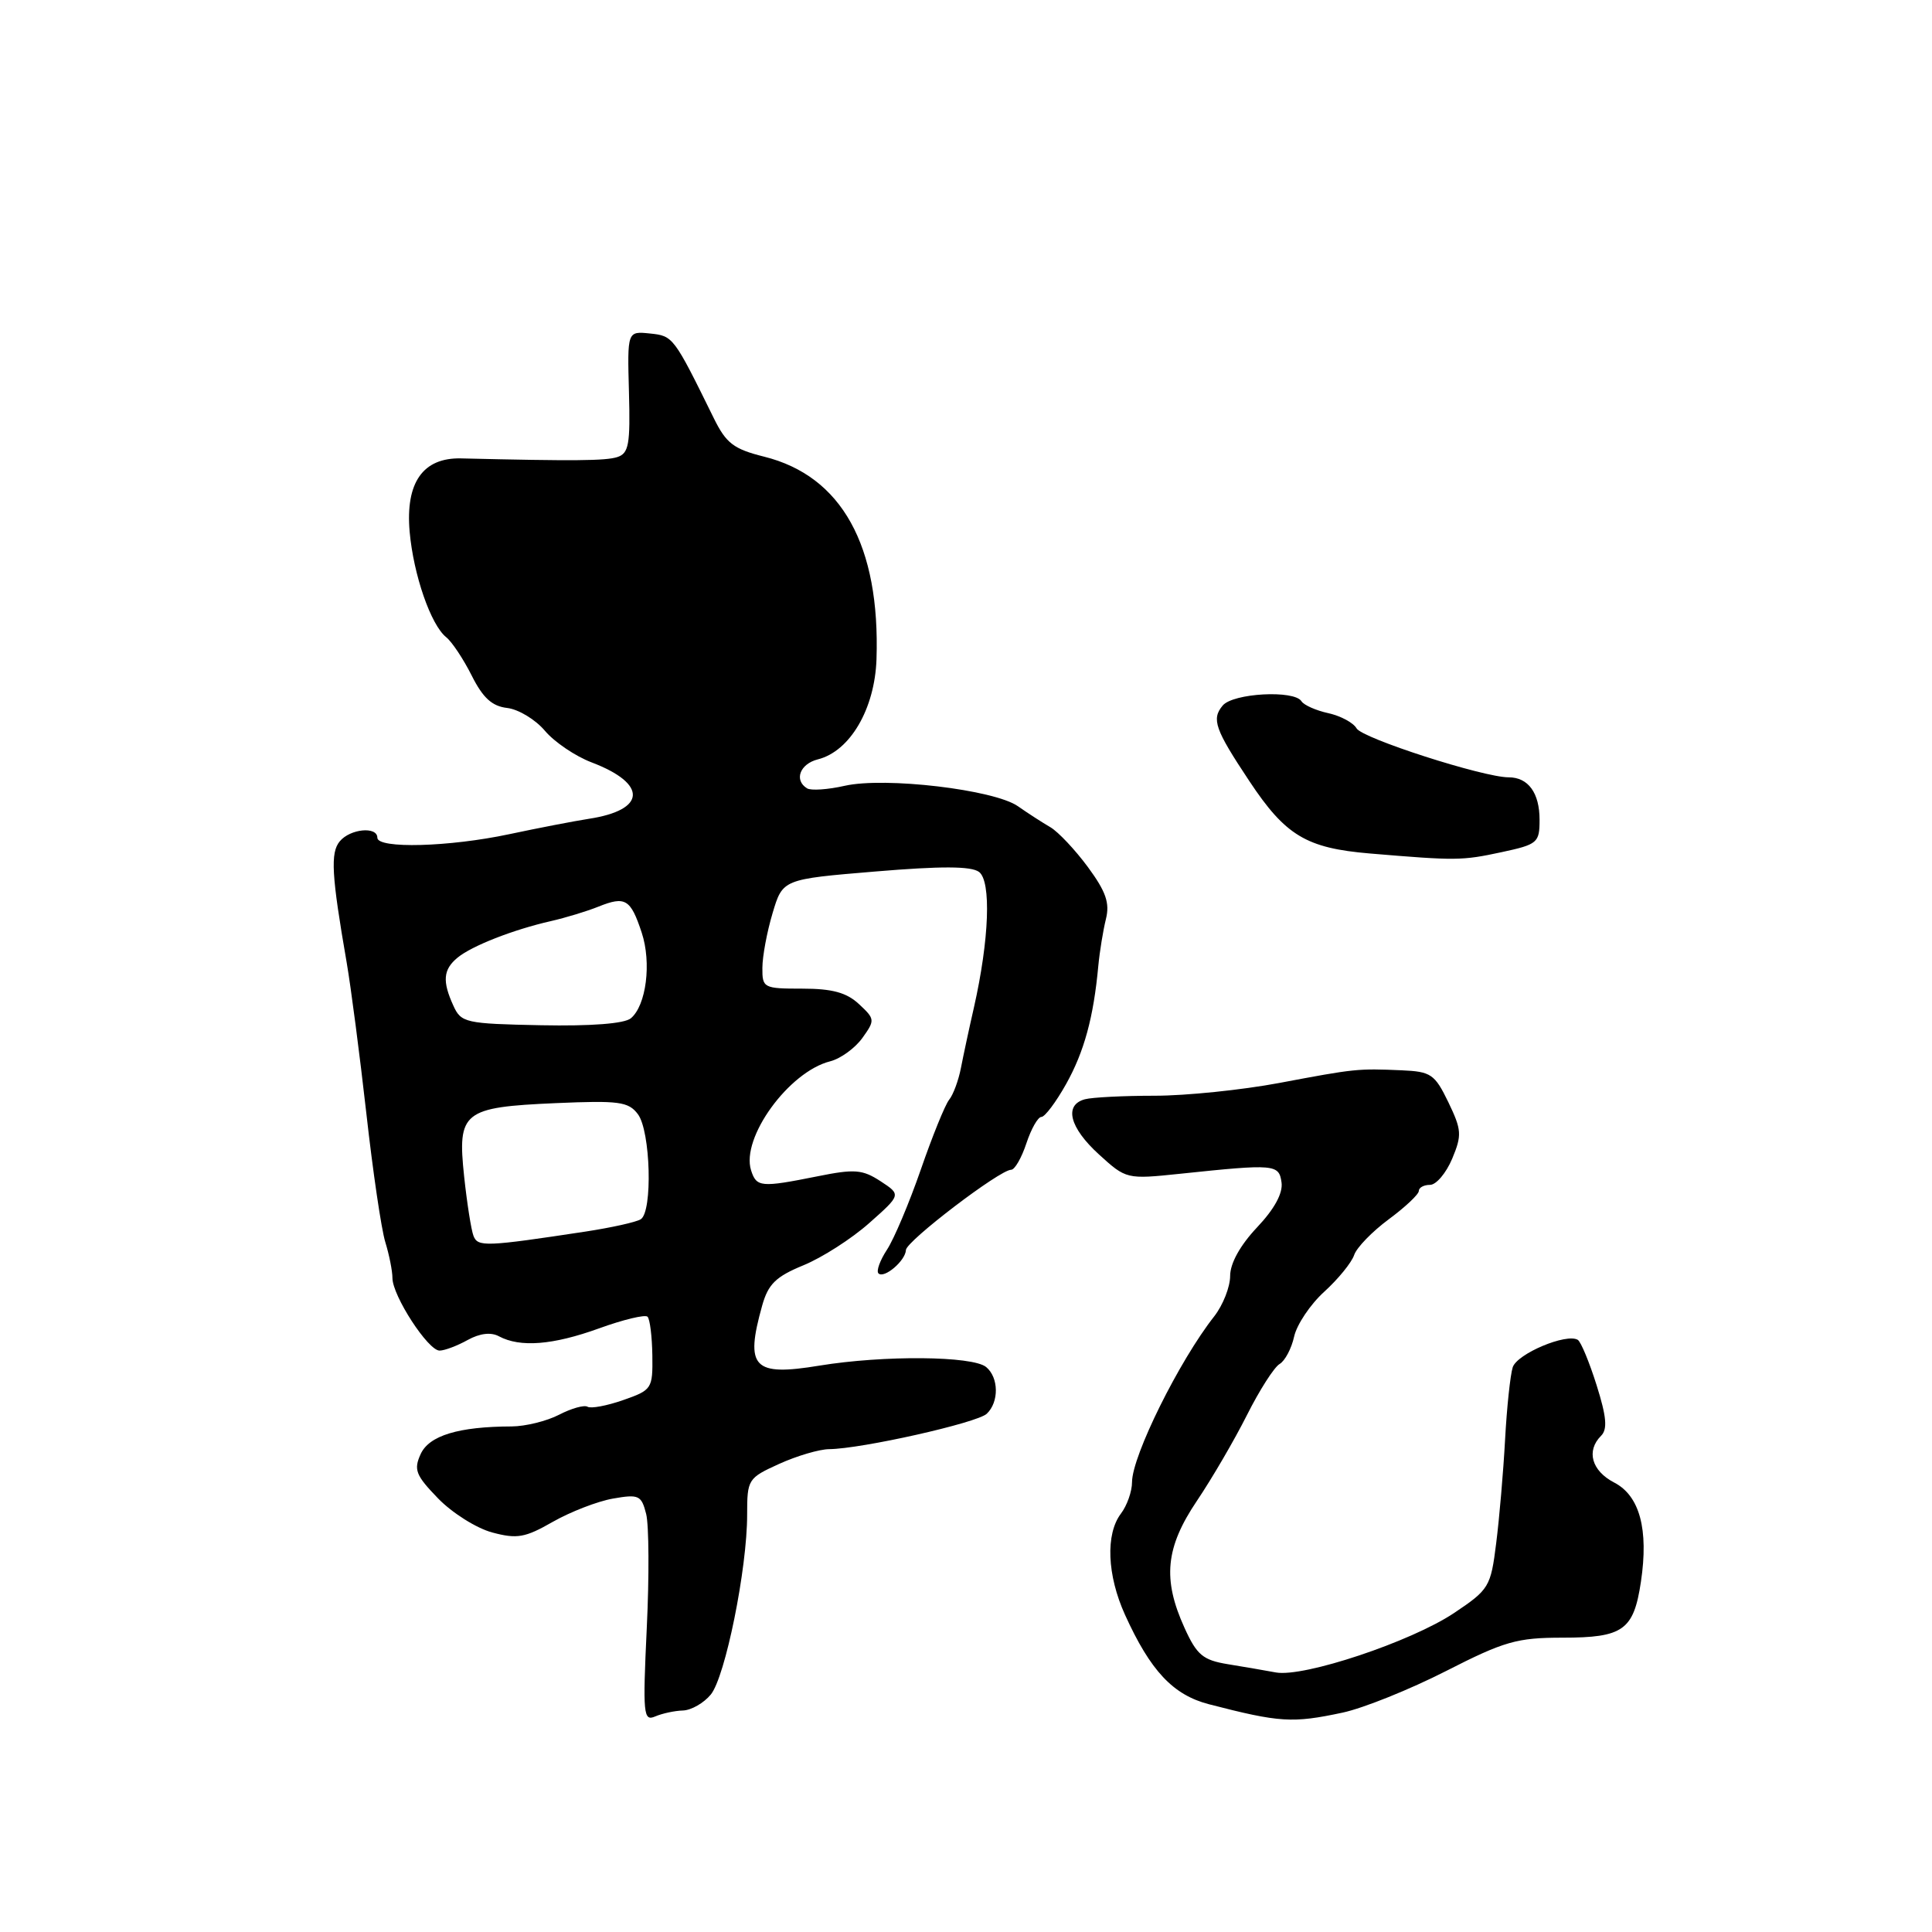 <?xml version="1.0" encoding="UTF-8" standalone="no"?>
<!DOCTYPE svg PUBLIC "-//W3C//DTD SVG 1.1//EN" "http://www.w3.org/Graphics/SVG/1.1/DTD/svg11.dtd" >
<svg xmlns="http://www.w3.org/2000/svg" xmlns:xlink="http://www.w3.org/1999/xlink" version="1.1" viewBox="0 0 256 256">
 <g >
 <path fill="currentColor"
d=" M 90.50 226.65 C 91.60 226.61 93.26 225.66 94.18 224.54 C 96.10 222.21 99.01 207.85 99.00 200.70 C 99.00 196.02 99.11 195.85 103.25 193.97 C 105.59 192.91 108.57 192.03 109.87 192.02 C 114.15 191.98 129.47 188.54 130.75 187.33 C 132.39 185.78 132.35 182.53 130.67 181.14 C 128.88 179.66 117.09 179.56 108.59 180.95 C 99.80 182.40 98.69 181.23 100.99 173.00 C 101.79 170.15 102.80 169.16 106.45 167.66 C 108.92 166.65 112.84 164.14 115.17 162.07 C 119.41 158.31 119.41 158.31 116.68 156.52 C 114.28 154.96 113.25 154.87 108.31 155.87 C 100.81 157.37 100.24 157.32 99.52 155.07 C 98.16 150.78 104.52 142.01 110.00 140.63 C 111.38 140.28 113.29 138.89 114.26 137.55 C 115.96 135.18 115.95 135.03 113.82 133.05 C 112.18 131.52 110.28 131.00 106.31 131.00 C 101.18 131.00 101.00 130.91 101.02 128.25 C 101.02 126.74 101.63 123.47 102.37 121.00 C 103.71 116.50 103.71 116.50 115.97 115.48 C 124.70 114.75 128.66 114.76 129.72 115.53 C 131.37 116.75 131.08 124.53 129.05 133.50 C 128.42 136.25 127.65 139.85 127.33 141.50 C 127.01 143.15 126.31 145.06 125.76 145.73 C 125.22 146.41 123.53 150.58 122.01 154.98 C 120.48 159.39 118.47 164.16 117.53 165.59 C 116.60 167.01 116.09 168.42 116.40 168.73 C 117.14 169.47 119.99 167.05 120.04 165.63 C 120.09 164.45 132.48 155.00 133.98 155.00 C 134.46 155.00 135.36 153.43 136.00 151.50 C 136.64 149.57 137.53 148.00 137.99 148.00 C 138.45 148.00 139.92 146.04 141.26 143.65 C 143.66 139.36 144.90 134.82 145.53 128.00 C 145.71 126.08 146.17 123.28 146.54 121.78 C 147.07 119.66 146.55 118.15 144.16 114.90 C 142.47 112.61 140.23 110.23 139.18 109.61 C 138.13 109.00 136.19 107.75 134.88 106.83 C 131.74 104.63 117.28 102.92 111.94 104.12 C 109.70 104.63 107.45 104.78 106.94 104.46 C 105.18 103.38 105.99 101.22 108.37 100.62 C 112.63 99.55 115.91 93.95 116.14 87.36 C 116.64 72.29 111.53 63.07 101.25 60.51 C 97.20 59.50 96.22 58.74 94.58 55.41 C 89.25 44.57 89.20 44.51 86.12 44.19 C 83.12 43.88 83.12 43.88 83.34 51.94 C 83.53 58.91 83.32 60.08 81.78 60.57 C 80.23 61.06 76.12 61.10 61.10 60.74 C 56.04 60.62 53.71 63.94 54.28 70.46 C 54.79 76.17 57.09 82.82 59.13 84.44 C 59.88 85.04 61.40 87.32 62.50 89.51 C 63.99 92.48 65.20 93.58 67.21 93.81 C 68.71 93.99 70.96 95.35 72.21 96.84 C 73.47 98.33 76.25 100.21 78.39 101.02 C 85.83 103.85 85.65 107.34 78.00 108.50 C 76.08 108.80 71.35 109.71 67.50 110.53 C 59.53 112.23 50.00 112.49 50.00 111.00 C 50.00 109.47 46.40 109.81 45.02 111.48 C 43.76 112.99 43.93 115.97 45.93 127.50 C 46.50 130.80 47.67 139.80 48.54 147.50 C 49.40 155.20 50.53 162.88 51.05 164.57 C 51.57 166.26 52.00 168.41 52.00 169.34 C 52.00 171.70 56.75 179.01 58.26 178.96 C 58.94 178.95 60.62 178.31 61.98 177.55 C 63.58 176.67 65.06 176.49 66.12 177.07 C 68.93 178.57 73.25 178.23 79.37 176.02 C 82.59 174.85 85.49 174.16 85.80 174.47 C 86.12 174.79 86.40 177.09 86.44 179.60 C 86.50 184.02 86.38 184.19 82.57 185.52 C 80.40 186.28 78.28 186.67 77.85 186.40 C 77.41 186.14 75.72 186.61 74.08 187.46 C 72.44 188.31 69.61 189.00 67.80 189.01 C 60.76 189.03 56.86 190.22 55.74 192.67 C 54.79 194.75 55.09 195.49 58.04 198.54 C 59.91 200.47 63.13 202.50 65.22 203.06 C 68.51 203.94 69.57 203.76 73.25 201.65 C 75.59 200.32 79.17 198.93 81.22 198.57 C 84.65 197.97 84.99 198.13 85.62 200.61 C 85.99 202.08 86.03 208.89 85.70 215.73 C 85.16 227.16 85.25 228.11 86.81 227.44 C 87.74 227.04 89.40 226.68 90.50 226.65 Z  M 177.91 226.93 C 180.66 226.34 186.82 223.86 191.59 221.43 C 199.33 217.48 201.00 217.00 207.06 217.00 C 215.08 217.00 216.47 216.01 217.43 209.60 C 218.47 202.65 217.27 198.19 213.88 196.44 C 210.90 194.89 210.15 192.25 212.15 190.25 C 213.02 189.38 212.88 187.74 211.56 183.55 C 210.60 180.50 209.48 177.80 209.07 177.54 C 207.57 176.62 201.01 179.38 200.44 181.18 C 200.12 182.20 199.66 186.51 199.43 190.77 C 199.20 195.02 198.67 201.20 198.25 204.50 C 197.53 210.27 197.32 210.62 192.66 213.74 C 186.96 217.54 172.75 222.28 169.07 221.61 C 167.66 221.35 164.78 220.85 162.67 220.51 C 159.39 219.97 158.58 219.29 156.95 215.69 C 154.02 209.24 154.43 205.05 158.61 198.85 C 160.59 195.91 163.57 190.80 165.23 187.50 C 166.89 184.20 168.83 181.16 169.55 180.74 C 170.26 180.33 171.13 178.69 171.48 177.10 C 171.83 175.52 173.62 172.84 175.47 171.16 C 177.32 169.48 179.10 167.29 179.43 166.30 C 179.76 165.31 181.83 163.18 184.02 161.56 C 186.21 159.94 188.00 158.25 188.00 157.81 C 188.00 157.36 188.67 157.00 189.49 157.00 C 190.30 157.00 191.62 155.44 192.42 153.54 C 193.73 150.40 193.68 149.72 191.91 146.04 C 190.11 142.33 189.61 141.99 185.73 141.82 C 179.86 141.57 179.60 141.60 169.50 143.50 C 164.55 144.43 157.12 145.19 153.00 145.19 C 148.88 145.19 144.71 145.40 143.75 145.66 C 140.95 146.42 141.72 149.42 145.62 152.97 C 149.22 156.25 149.28 156.27 156.37 155.53 C 168.94 154.21 169.47 154.26 169.81 156.68 C 170.01 158.10 168.87 160.20 166.56 162.64 C 164.32 165.02 163.00 167.40 163.00 169.07 C 163.00 170.53 162.05 172.93 160.90 174.41 C 156.25 180.31 150.00 192.93 150.00 196.39 C 150.00 197.62 149.34 199.49 148.53 200.56 C 146.47 203.28 146.69 208.72 149.07 213.97 C 152.44 221.40 155.44 224.59 160.19 225.82 C 169.59 228.25 171.25 228.35 177.91 226.93 Z  M 198.95 112.92 C 203.75 111.89 204.00 111.67 204.00 108.62 C 204.00 105.07 202.50 103.00 199.91 103.00 C 196.55 103.00 180.48 97.83 179.75 96.51 C 179.33 95.77 177.65 94.86 176.01 94.50 C 174.37 94.14 172.77 93.43 172.45 92.92 C 171.51 91.40 163.38 91.84 162.01 93.49 C 160.51 95.29 160.98 96.63 165.54 103.49 C 170.33 110.72 173.09 112.38 181.50 113.09 C 192.95 114.05 193.69 114.05 198.95 112.92 Z  M 62.74 163.76 C 62.44 162.99 61.88 159.44 61.50 155.88 C 60.59 147.31 61.34 146.71 73.65 146.17 C 82.00 145.81 83.27 145.97 84.52 147.63 C 86.21 149.86 86.50 160.57 84.90 161.56 C 84.30 161.94 81.03 162.66 77.65 163.18 C 64.35 165.20 63.31 165.24 62.74 163.76 Z  M 60.08 133.27 C 58.59 130.02 58.72 128.47 60.62 126.90 C 62.50 125.34 68.01 123.18 73.00 122.05 C 74.92 121.61 77.78 120.75 79.33 120.12 C 82.86 118.71 83.56 119.13 85.03 123.58 C 86.35 127.58 85.63 133.23 83.59 134.93 C 82.73 135.64 78.34 135.98 71.69 135.85 C 61.68 135.65 61.10 135.52 60.08 133.27 Z "/>
</g>
</svg>